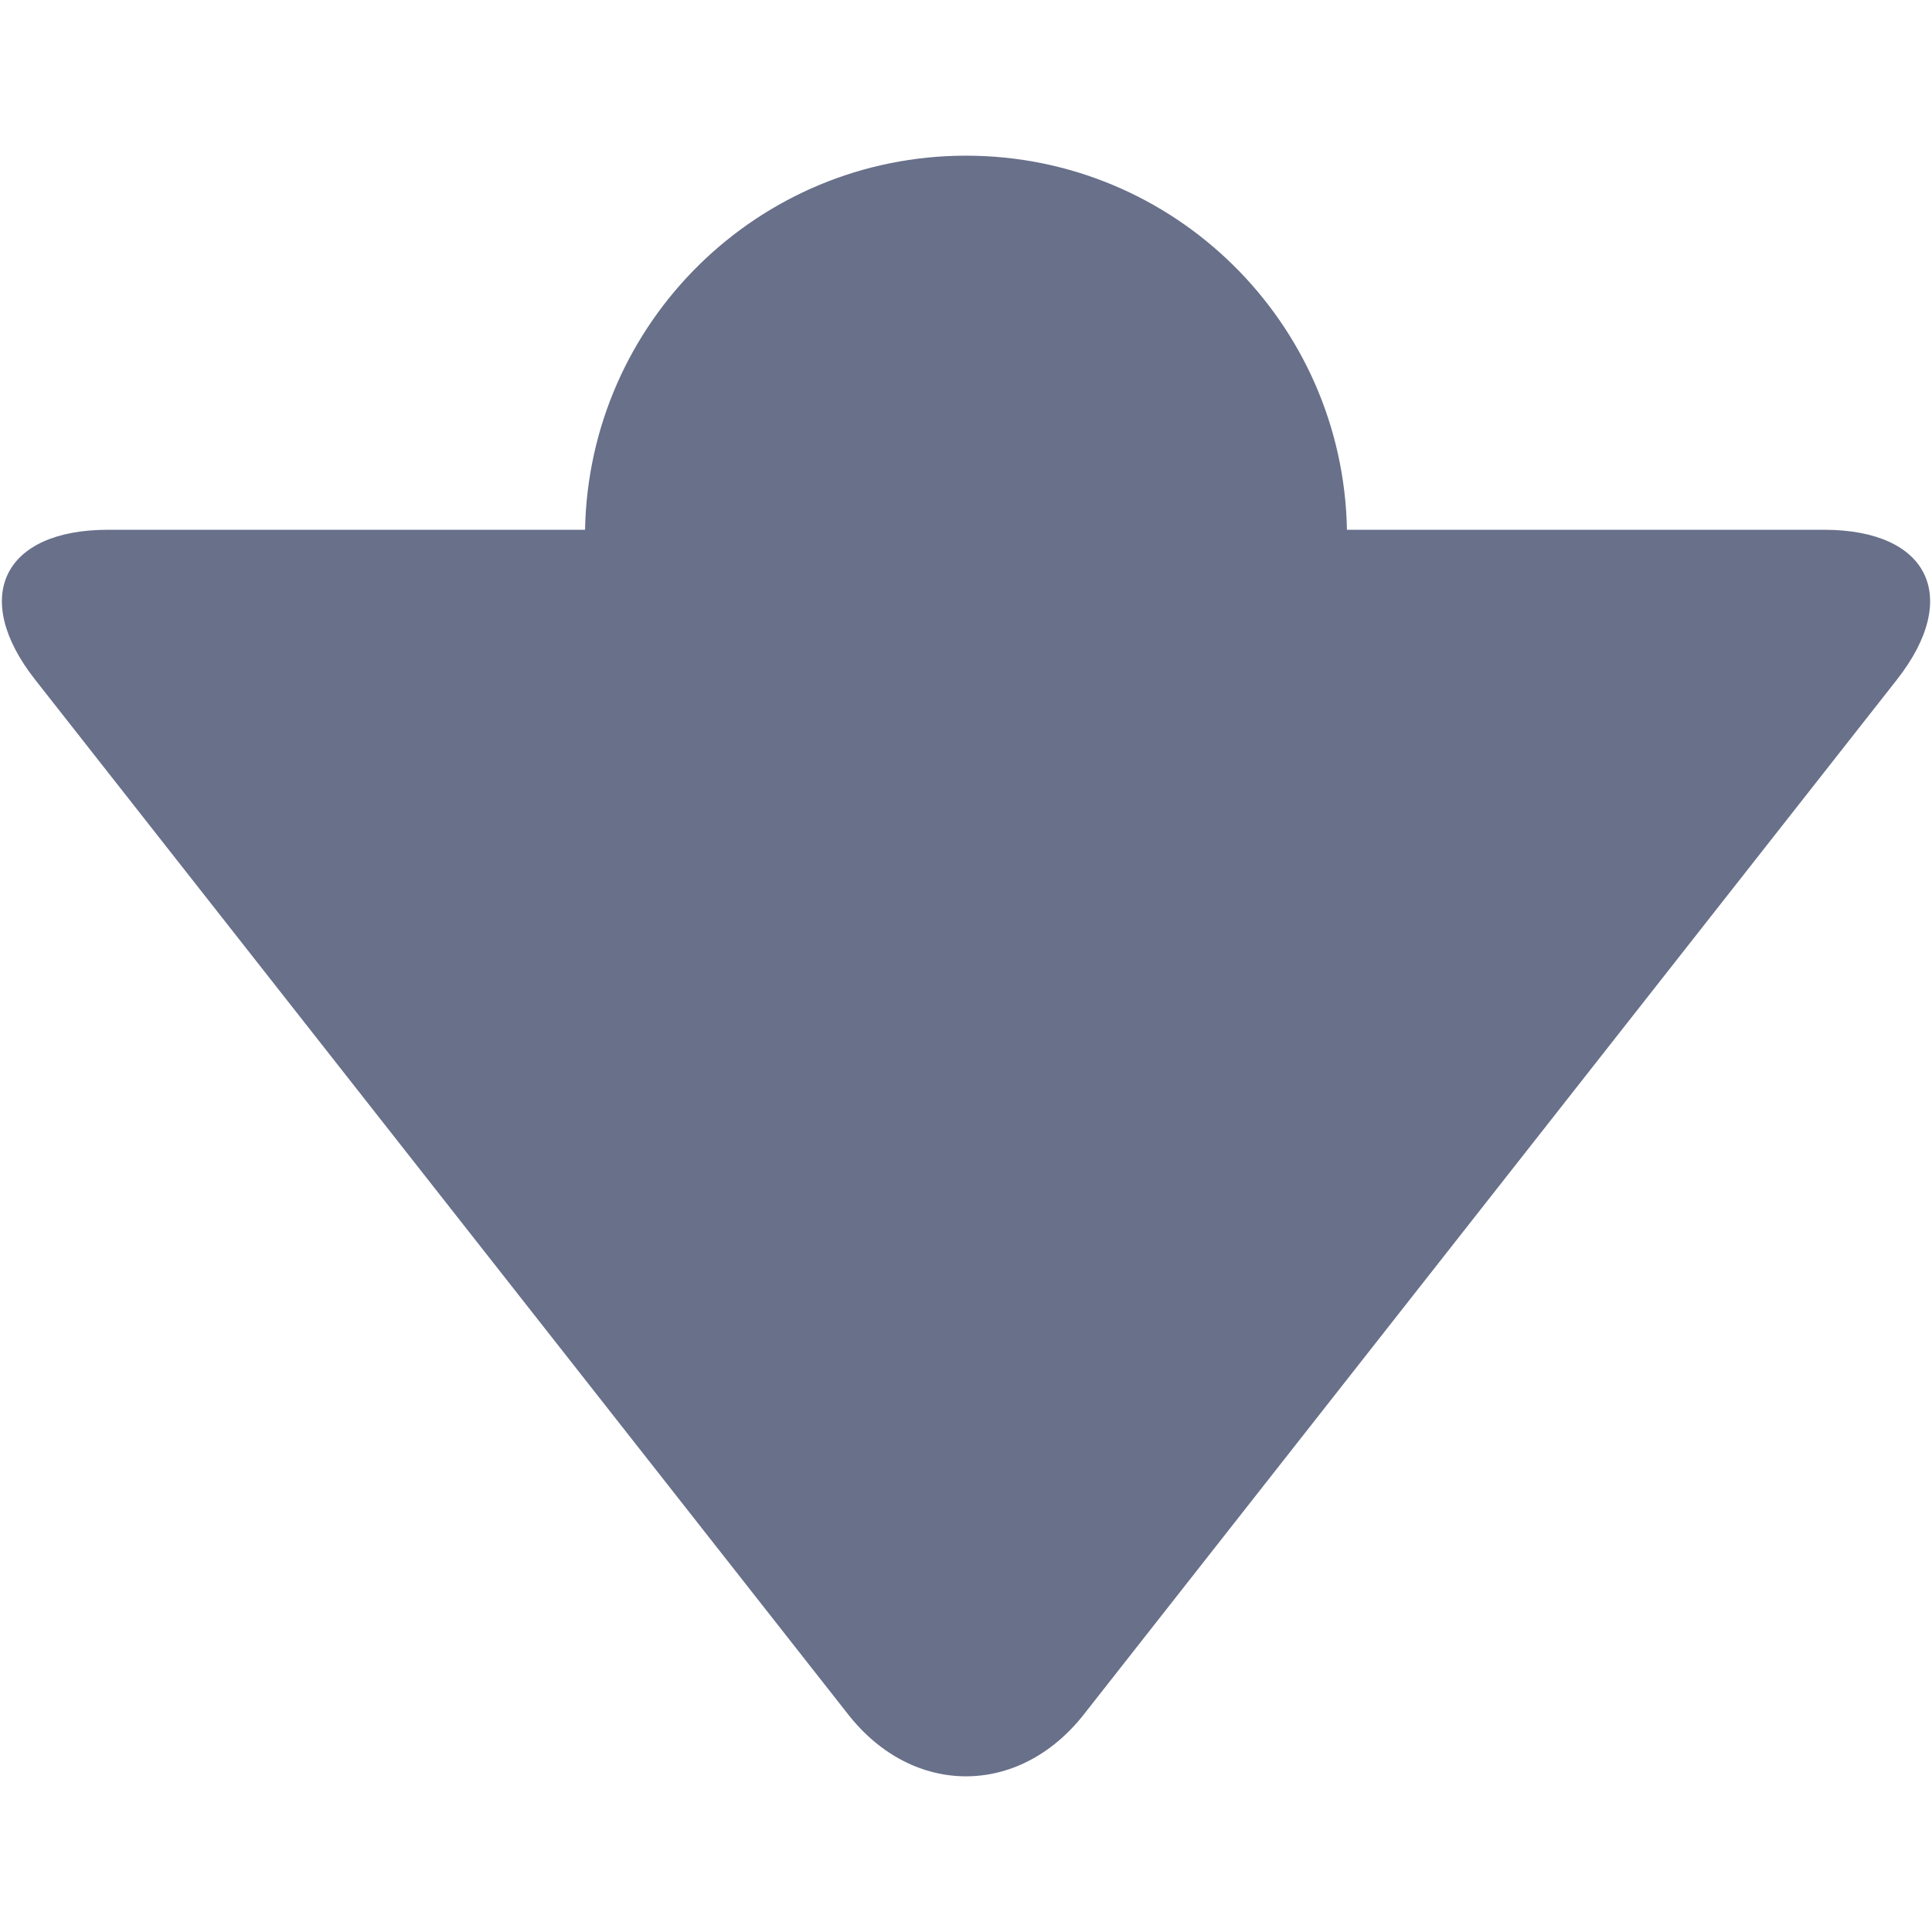 <?xml version="1.0" encoding="iso-8859-1"?>
<!DOCTYPE svg PUBLIC "-//W3C//DTD SVG 1.1//EN" "http://www.w3.org/Graphics/SVG/1.1/DTD/svg11.dtd">
<svg 
 version="1.1" xmlns="http://www.w3.org/2000/svg" xmlns:xlink="http://www.w3.org/1999/xlink" x="0px" y="0px" width="512px"
	 height="512px" viewBox="0 0 512 512" style="enable-background:new 0 0 512 512;" xml:space="preserve"
><g id="afcae5a789ccd549f9c6e2a2f80785d7"><g></g><g fill="#68708a"><path style="display: inline; fill-rule: evenodd; clip-rule: evenodd;" d="M356.955,140.397h126.422
		c27.79,0,36.474,17.882,19.313,39.731L287.214,454.356c-17.171,21.849-45.267,21.849-62.428,0L9.315,180.128
		c-17.171-21.849-8.477-39.731,19.313-39.731h126.417c1.036-54.918,45.79-99.14,100.956-99.14
		C311.165,41.257,355.929,85.479,356.955,140.397z"></path></g></g></svg>